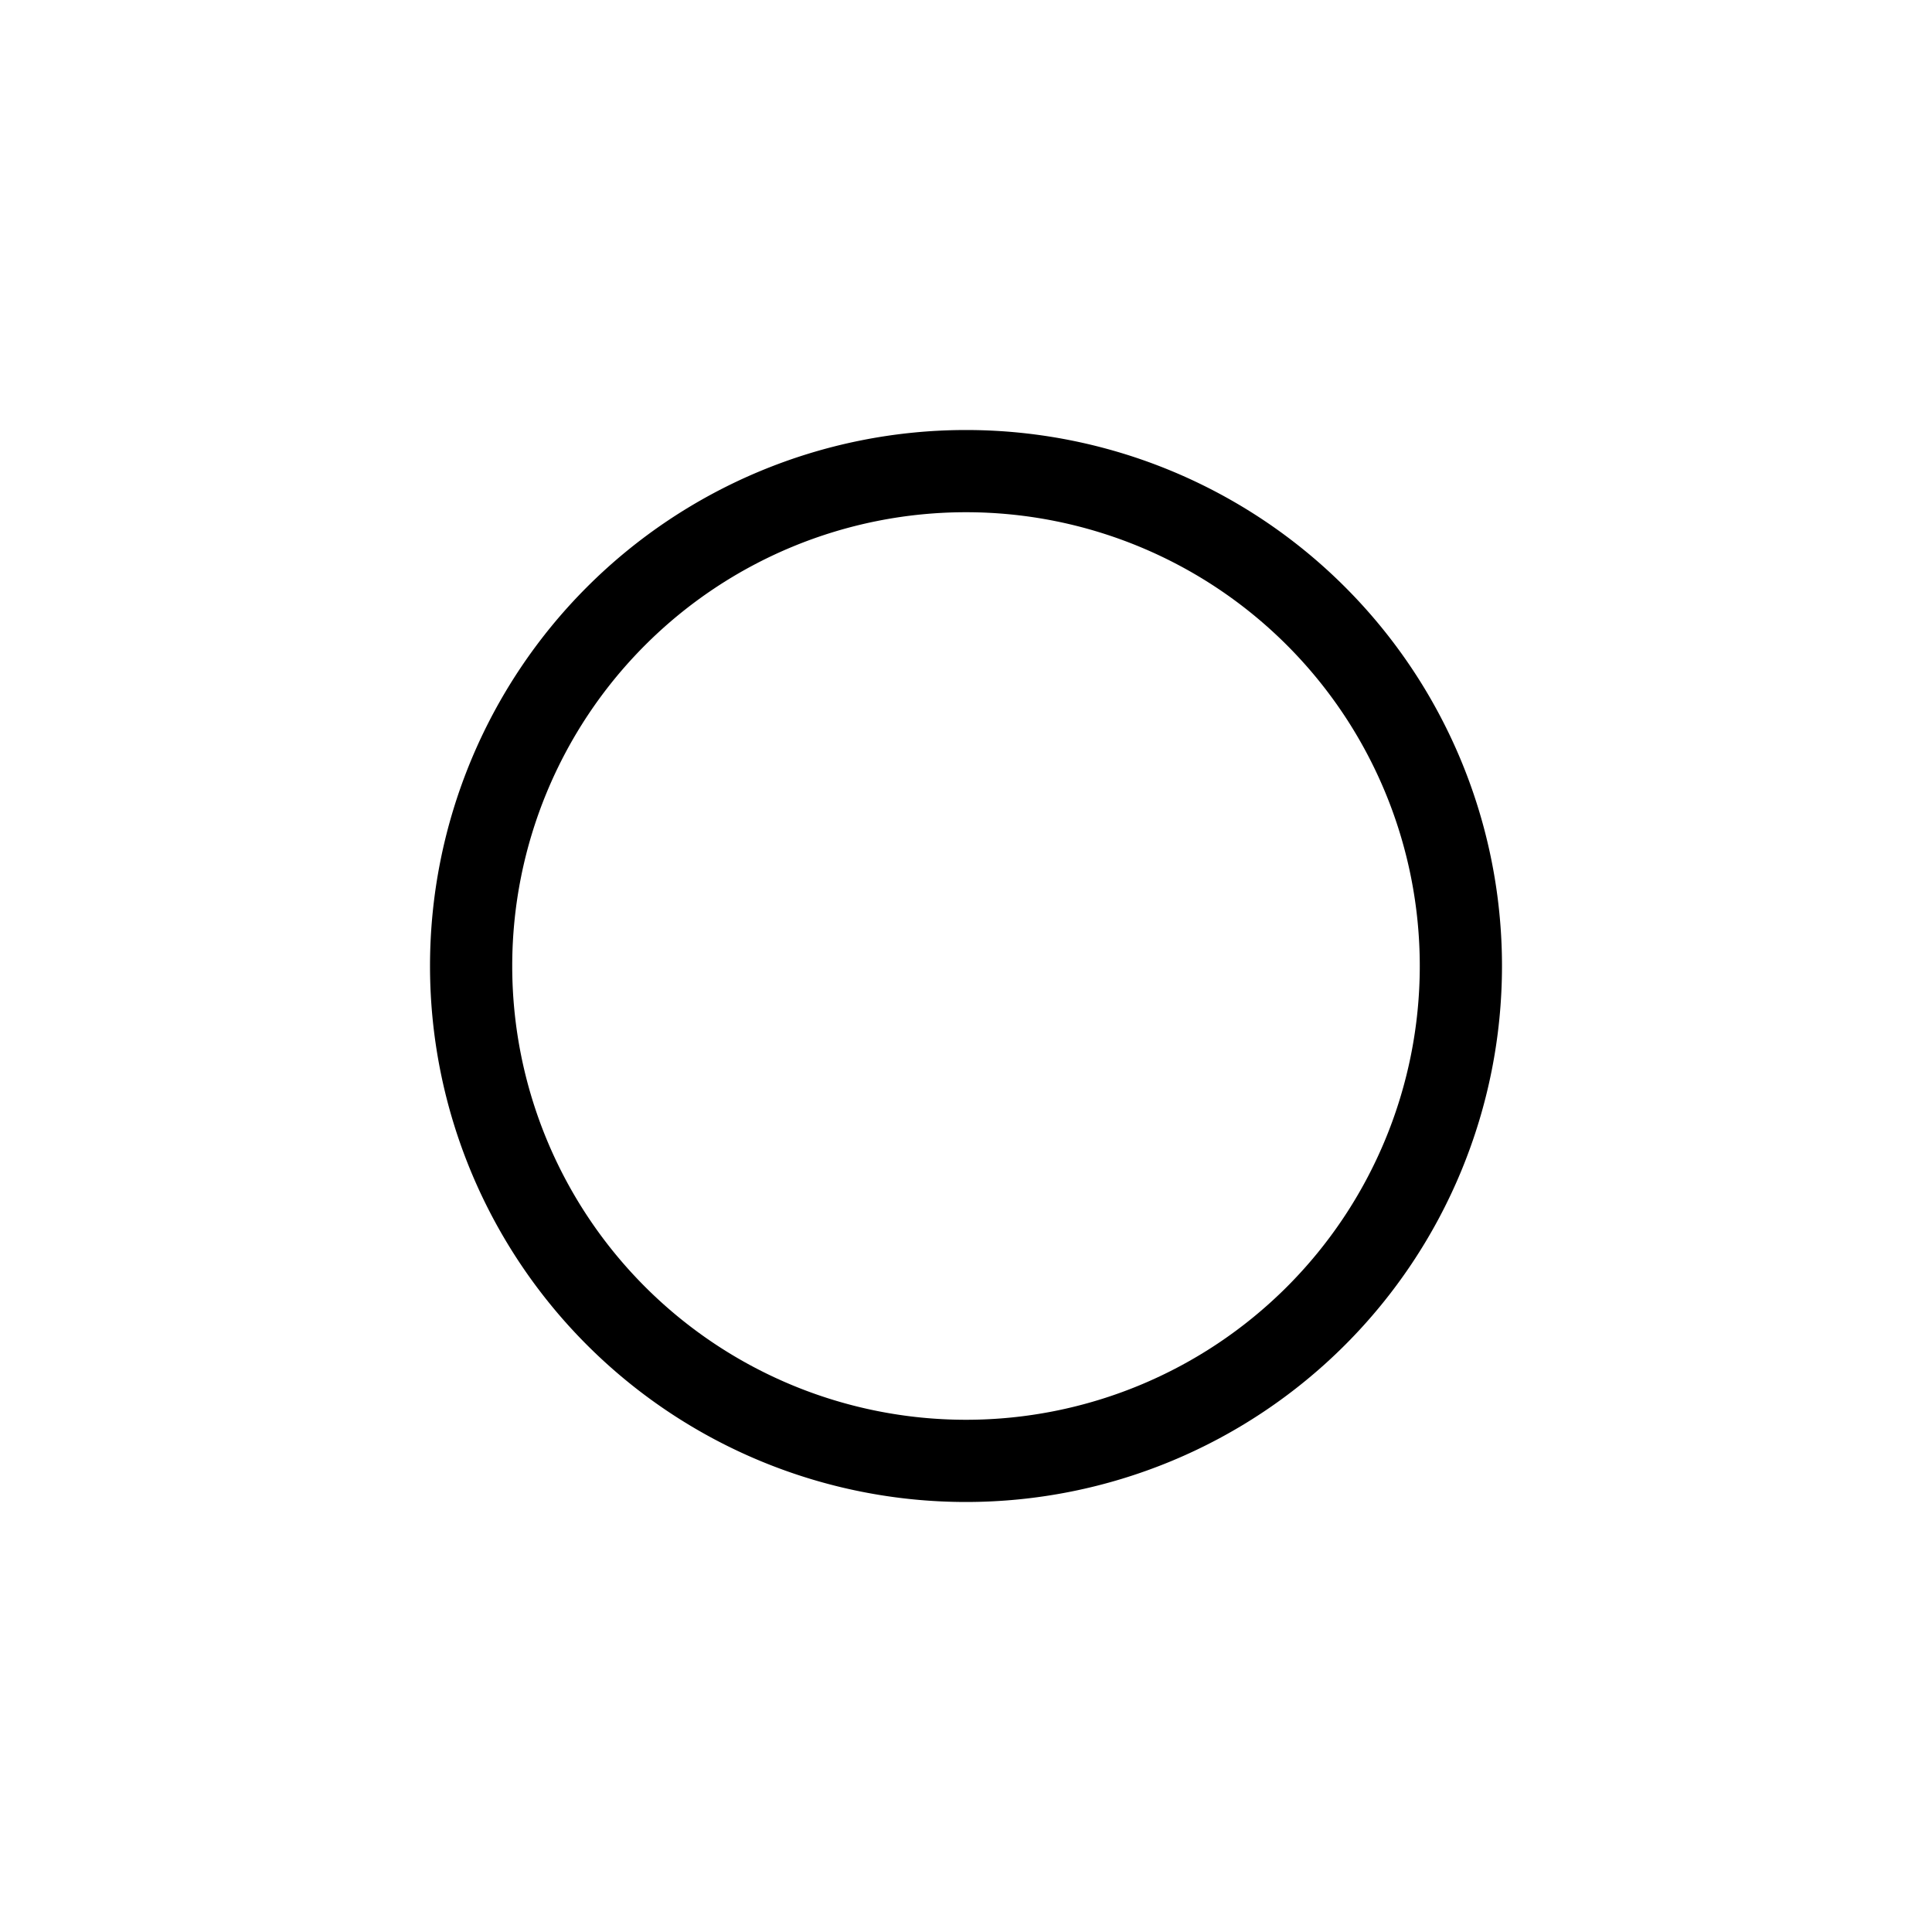 <svg id="Layer_1" data-name="Layer 1" xmlns="http://www.w3.org/2000/svg" viewBox="0 0 470 470"><title>moon</title><path d="M235,104.61A130.39,130.39,0,1,0,365.39,235,130.38,130.38,0,0,0,235,104.61Zm0,240.78A110.39,110.39,0,1,1,345.39,235,110.39,110.39,0,0,1,235,345.39Z"/></svg>